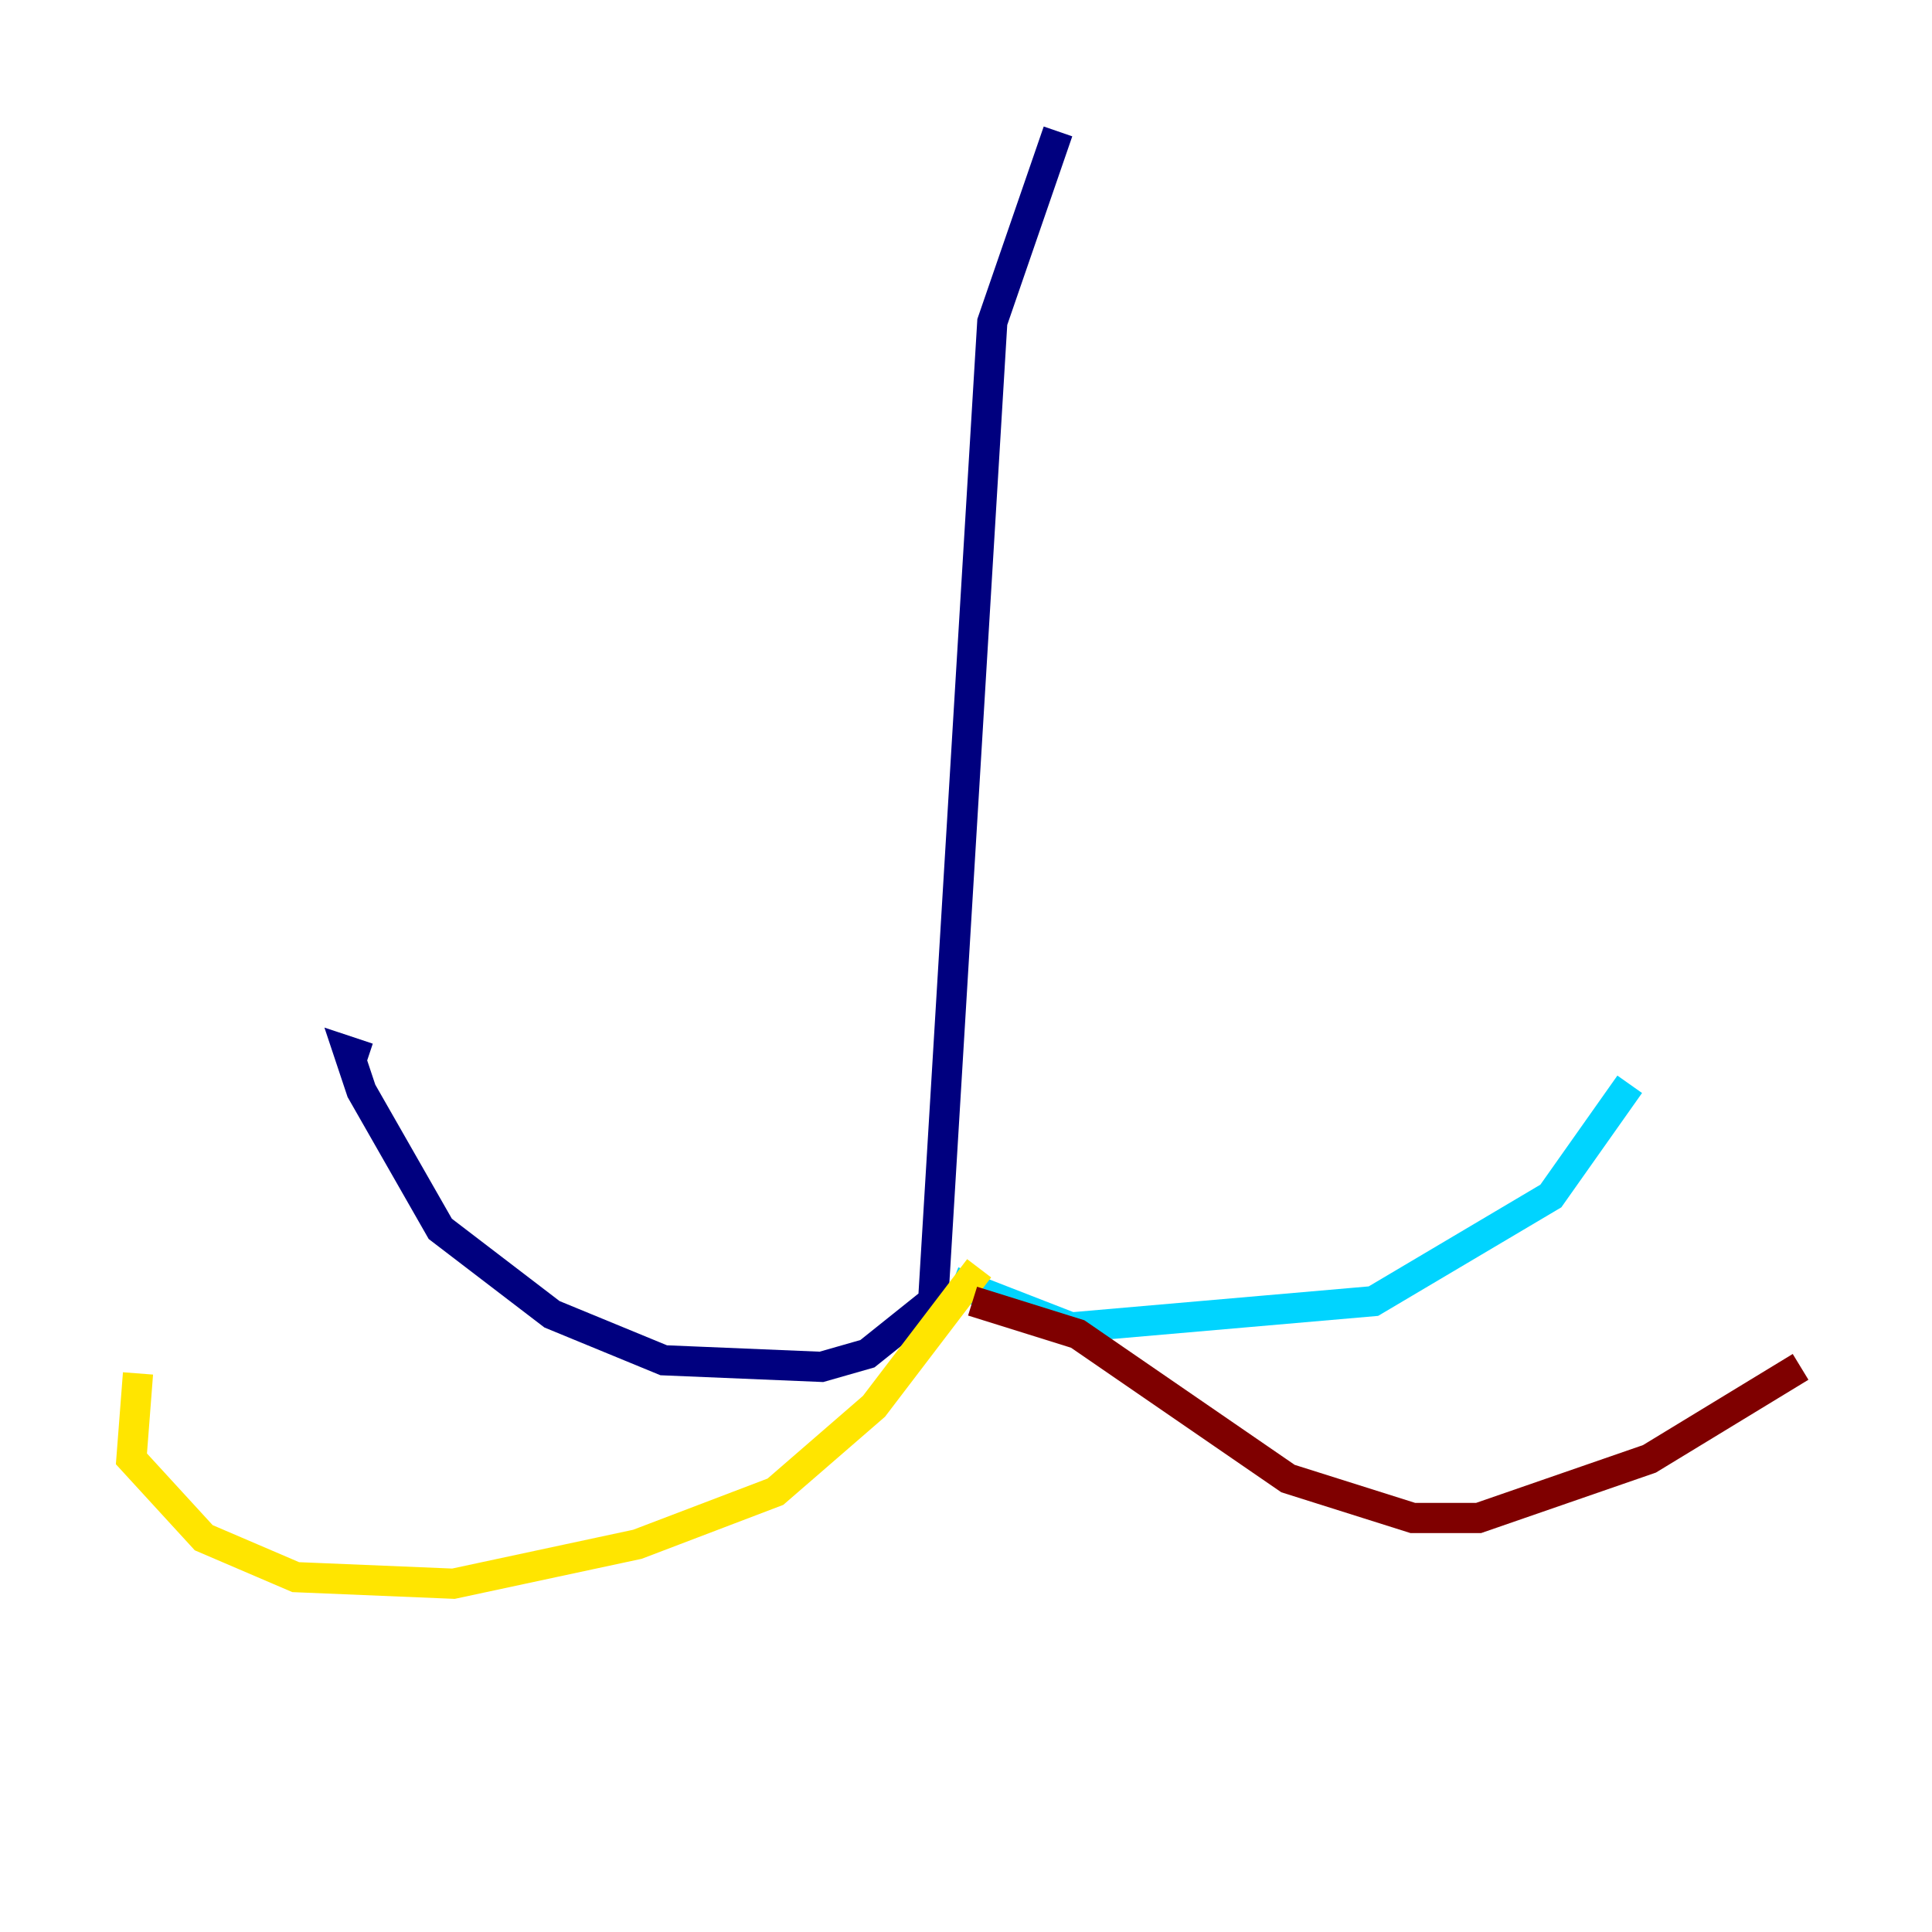 <?xml version="1.0" encoding="utf-8" ?>
<svg baseProfile="tiny" height="128" version="1.2" viewBox="0,0,128,128" width="128" xmlns="http://www.w3.org/2000/svg" xmlns:ev="http://www.w3.org/2001/xml-events" xmlns:xlink="http://www.w3.org/1999/xlink"><defs /><polyline fill="none" points="70.095,8.707 65.742,21.333 61.823,86.204 57.469,89.687 54.422,90.558 43.973,90.122 36.571,87.075 29.17,81.415 23.946,72.272 23.075,69.66 24.381,70.095" stroke="#00007f" stroke-width="2" /><polyline fill="none" points="63.129,84.898 70.966,87.946 90.993,86.204 102.748,79.238 107.973,71.837" stroke="#00d4ff" stroke-width="2" /><polyline fill="none" points="64.871,84.027 57.905,93.17 51.374,98.83 42.231,102.313 30.041,104.925 19.592,104.49 13.497,101.878 8.707,96.653 9.143,90.993" stroke="#ffe500" stroke-width="2" /><polyline fill="none" points="64.435,86.204 71.401,88.381 85.333,97.959 93.605,100.571 97.959,100.571 109.279,96.653 119.293,90.558" stroke="#7f0000" stroke-width="2" /></svg>